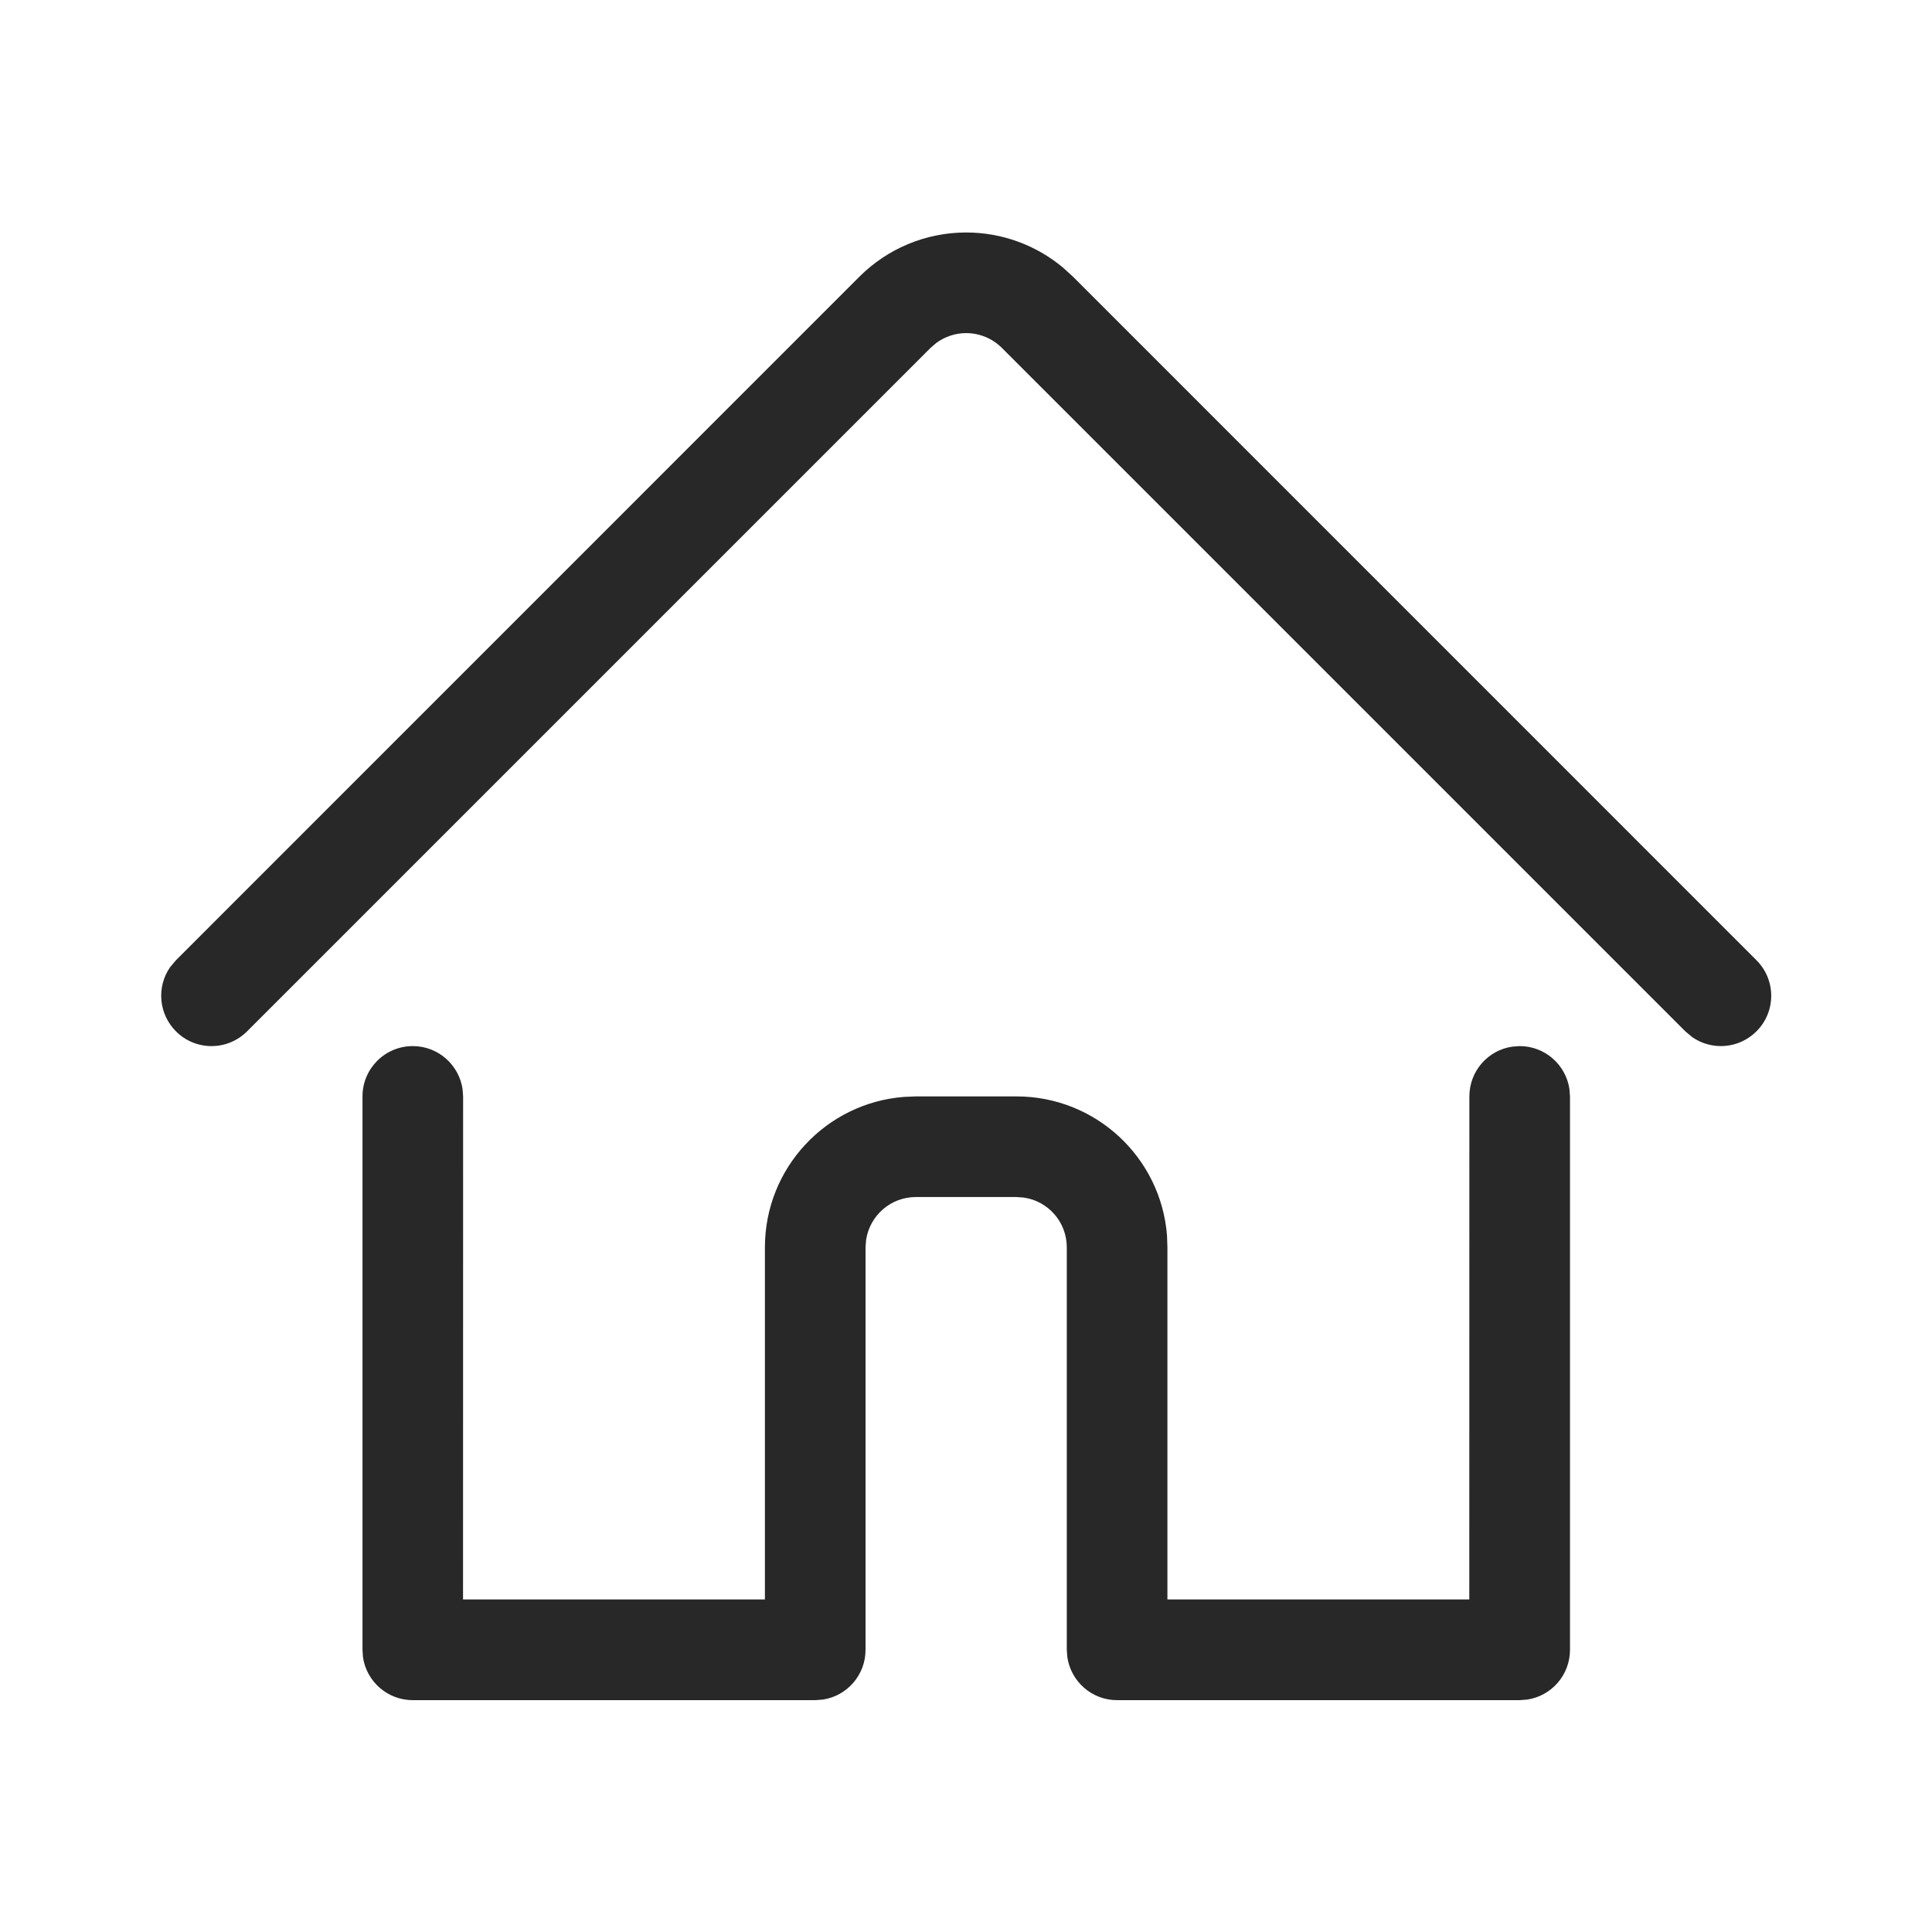 <?xml version="1.0" encoding="UTF-8"?>
<svg width="24px" height="24px" viewBox="0 0 24 24" version="1.1" xmlns="http://www.w3.org/2000/svg" xmlns:xlink="http://www.w3.org/1999/xlink">
    <title>Icon/Essential/Home</title>
    <g id="Icon/Essential/Home" stroke="none" stroke-width="1" fill="none" fill-rule="evenodd" fill-opacity="0.84">
        <path d="M18.878,12.995 C19.191,12.995 19.451,13.226 19.496,13.528 L19.503,13.62 L19.503,20.495 C19.503,20.809 19.271,21.069 18.97,21.113 L18.878,21.12 L13.877,21.12 C13.564,21.12 13.304,20.889 13.259,20.587 L13.252,20.495 L13.252,15.495 C13.252,15.181 13.021,14.921 12.72,14.877 L12.627,14.87 L11.377,14.87 C11.064,14.87 10.804,15.101 10.759,15.403 L10.752,15.495 L10.752,20.495 C10.752,20.809 10.521,21.069 10.22,21.113 L10.127,21.12 L5.128,21.12 C4.814,21.12 4.554,20.889 4.509,20.587 L4.503,20.495 L4.503,13.62 C4.503,13.275 4.782,12.995 5.128,12.995 C5.441,12.995 5.701,13.226 5.746,13.528 L5.753,13.62 L5.752,19.869 L9.502,19.869 L9.502,15.495 C9.502,14.509 10.264,13.7 11.231,13.626 L11.377,13.62 L12.627,13.62 C13.614,13.62 14.422,14.381 14.497,15.348 L14.502,15.495 L14.502,19.869 L18.252,19.869 L18.253,13.62 C18.253,13.306 18.484,13.046 18.785,13.002 L18.878,12.995 Z M12.002,2.888 C12.445,2.888 12.871,3.044 13.207,3.326 L13.329,3.437 L21.819,11.928 C22.064,12.172 22.064,12.568 21.819,12.812 C21.602,13.029 21.266,13.053 21.022,12.884 L20.936,12.812 L12.445,4.321 C12.327,4.204 12.168,4.138 12.002,4.138 C11.87,4.138 11.742,4.18 11.635,4.257 L11.56,4.321 L3.069,12.812 C2.825,13.056 2.43,13.056 2.186,12.812 C1.969,12.595 1.944,12.258 2.113,12.015 L2.186,11.928 L10.676,3.437 C11.028,3.085 11.505,2.888 12.002,2.888 Z" id="Home" fill="currentColor"></path>
    </g>
</svg>